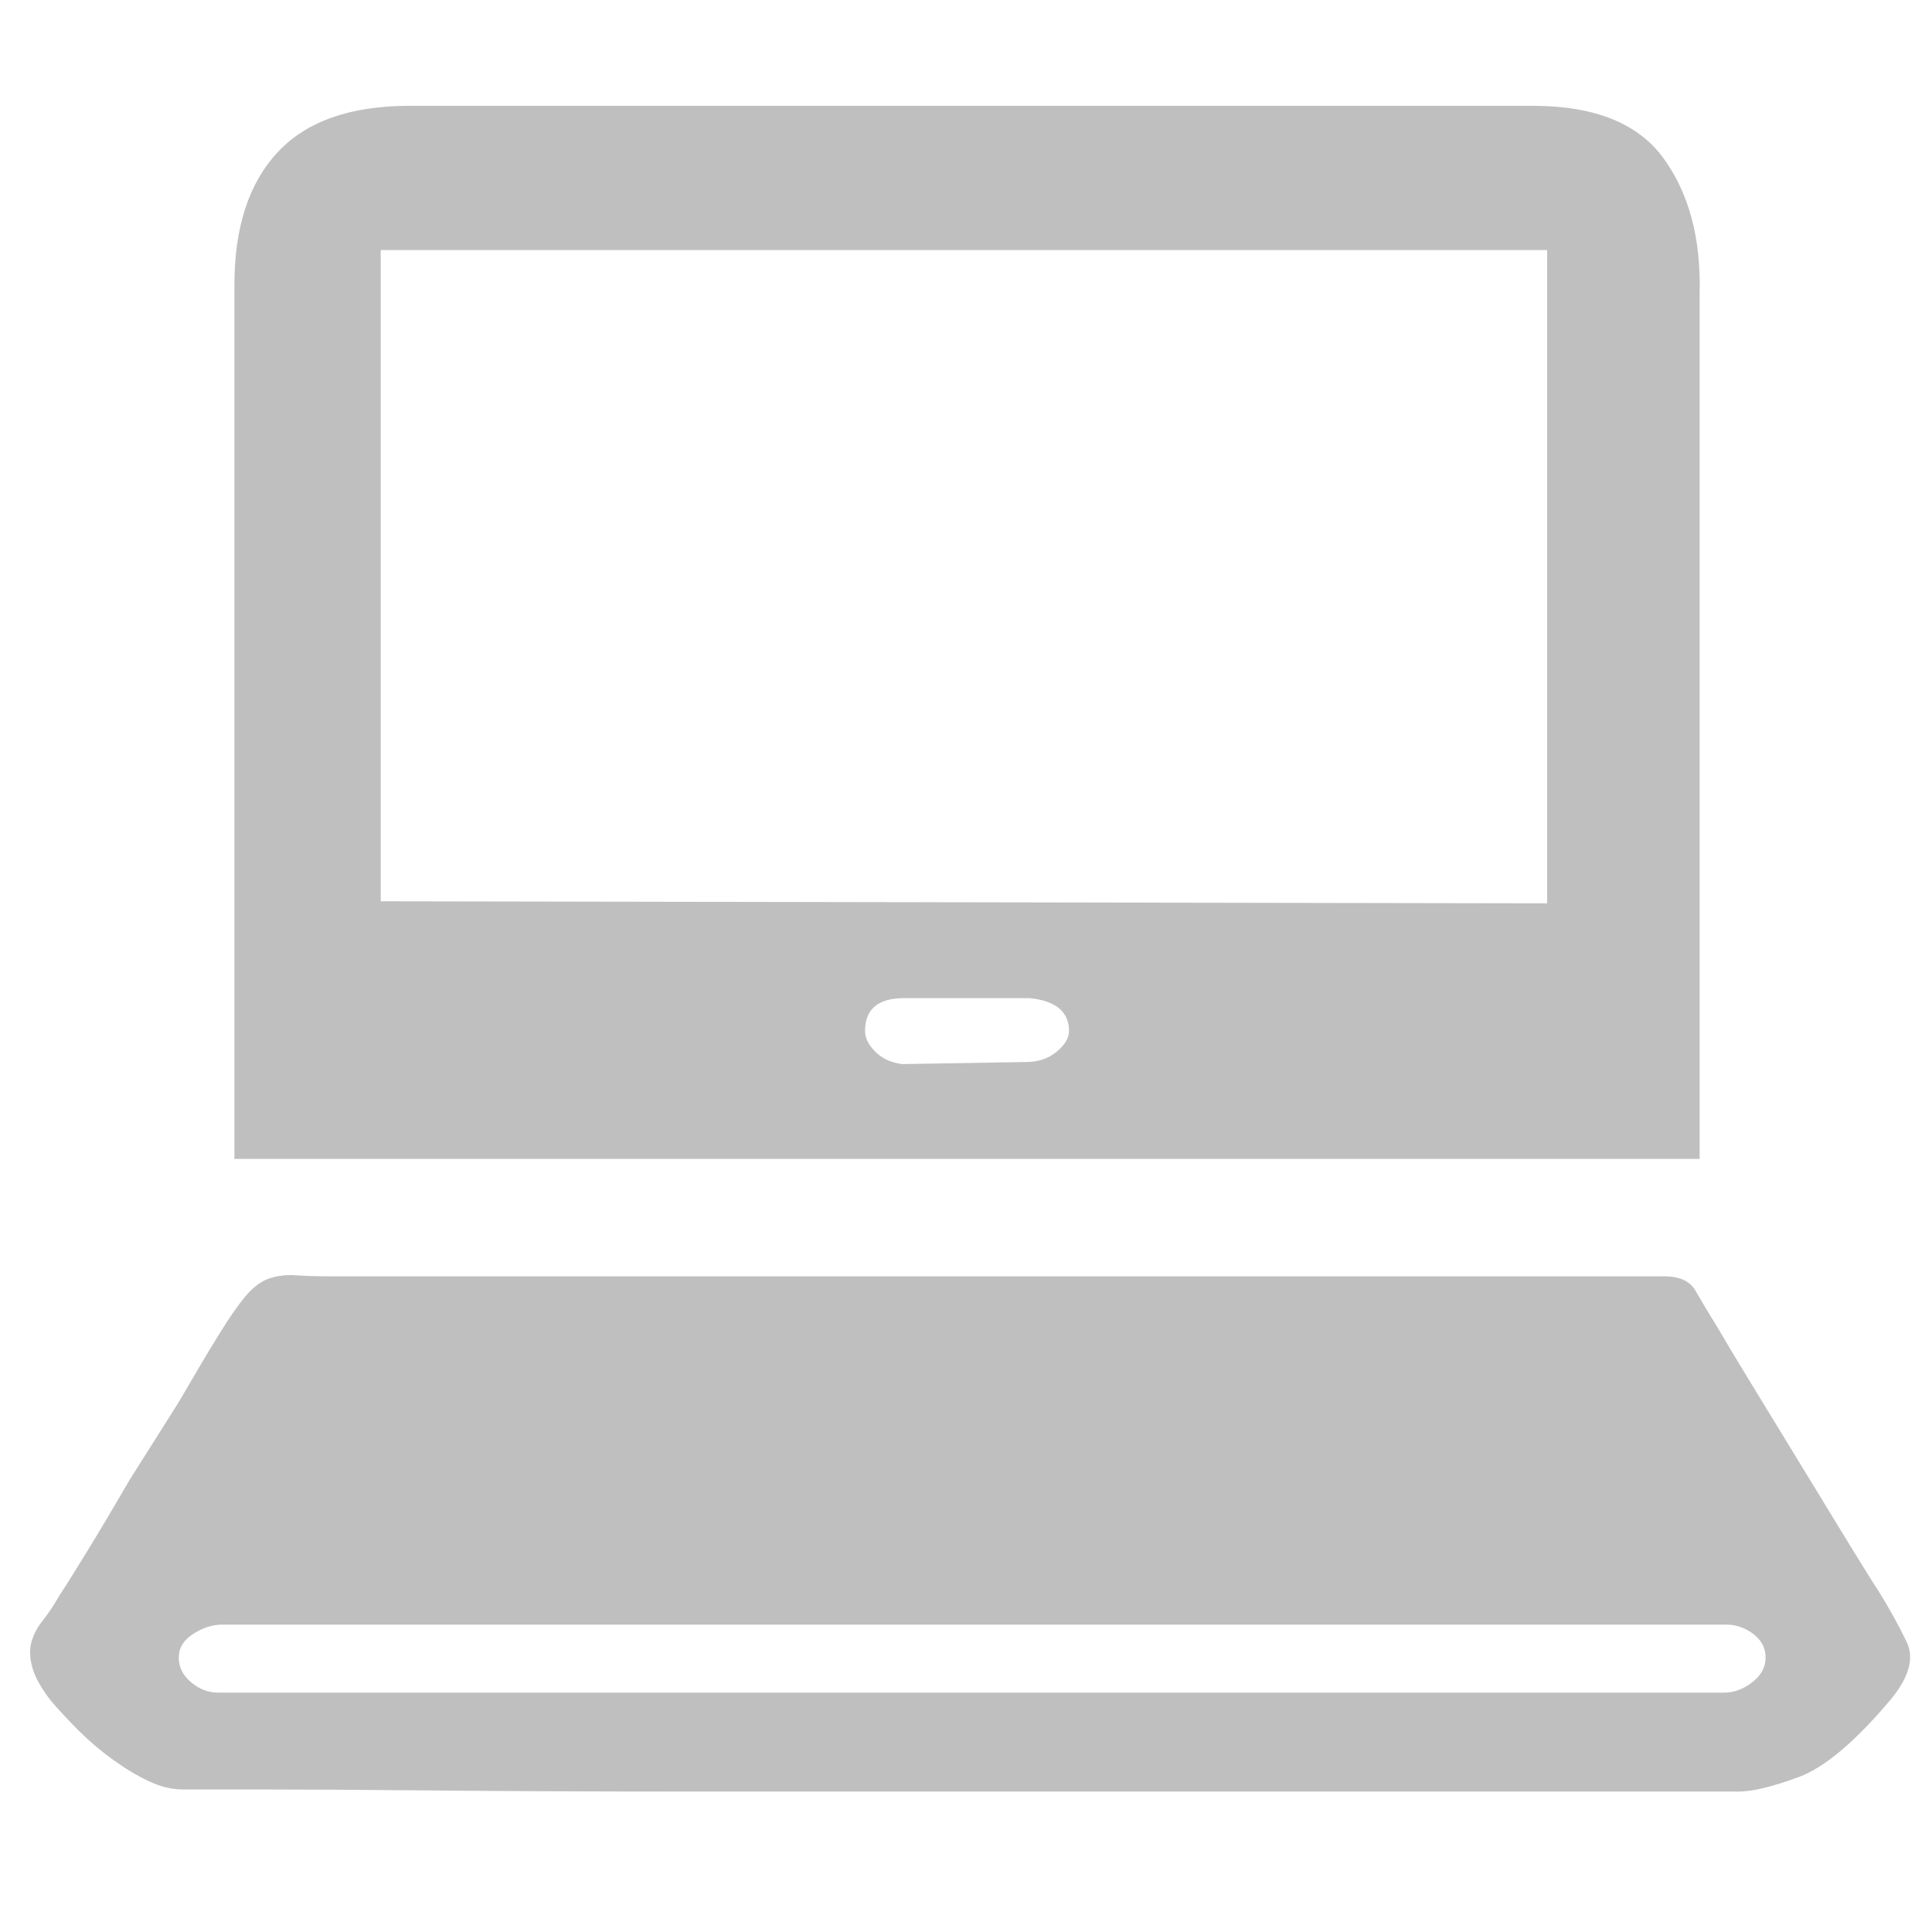 <?xml version="1.0" standalone="no"?><!DOCTYPE svg PUBLIC "-//W3C//DTD SVG 1.1//EN" "http://www.w3.org/Graphics/SVG/1.1/DTD/svg11.dtd"><svg t="1647434501017" class="icon" viewBox="0 0 1024 1024" version="1.1" xmlns="http://www.w3.org/2000/svg" p-id="1525" width="20" height="20" xmlns:xlink="http://www.w3.org/1999/xlink"><defs><style type="text/css"></style></defs><path d="M900.847 614.229h3.277H124.245V151.108q0-45.875 22.938-70.451t69.905-24.576H812.373q49.152 0 69.359 27.853t19.115 71.543v458.752zM820.019 132.54H201.796V477.696l618.223 1.092V132.54zM566.613 546.509q0-15.292-20.753-17.476H479.232q-20.753 0-20.753 17.476 0 5.461 5.461 10.923t14.199 6.554l65.536-1.092q9.83 0 16.384-5.461t6.554-10.923z m315.665 129.98q12.015 0 16.384 7.646t13.107 21.845q4.369 7.646 16.384 27.307t25.668 42.052 25.668 42.052 16.384 26.214q8.738 14.199 14.746 26.761t-8.192 30.037q-28.399 33.86-49.152 41.506T921.6 949.555H361.267q-72.09 0-129.434-0.546t-93.389-0.546H96.939q-8.738 0-18.022-4.369t-19.115-11.469T41.779 917.333t-14.746-15.838q-7.646-9.83-9.83-17.476t-0.546-13.653 6.007-11.469 8.738-13.107q4.369-6.554 14.746-23.484t22.391-37.683l26.214-41.506q12.015-20.753 20.753-34.953t14.746-21.299 12.561-9.284 14.199-1.638 19.661 0.546h705.604z m53.521 202.069q0-7.646-6.554-12.561t-14.199-4.915h-797.355q-7.646 0-15.292 4.915t-7.646 12.561 6.554 13.107 14.199 5.461h798.447q7.646 0 14.746-5.461t7.1-13.107z" fill="#BFBFBF" p-id="1526"></path></svg>